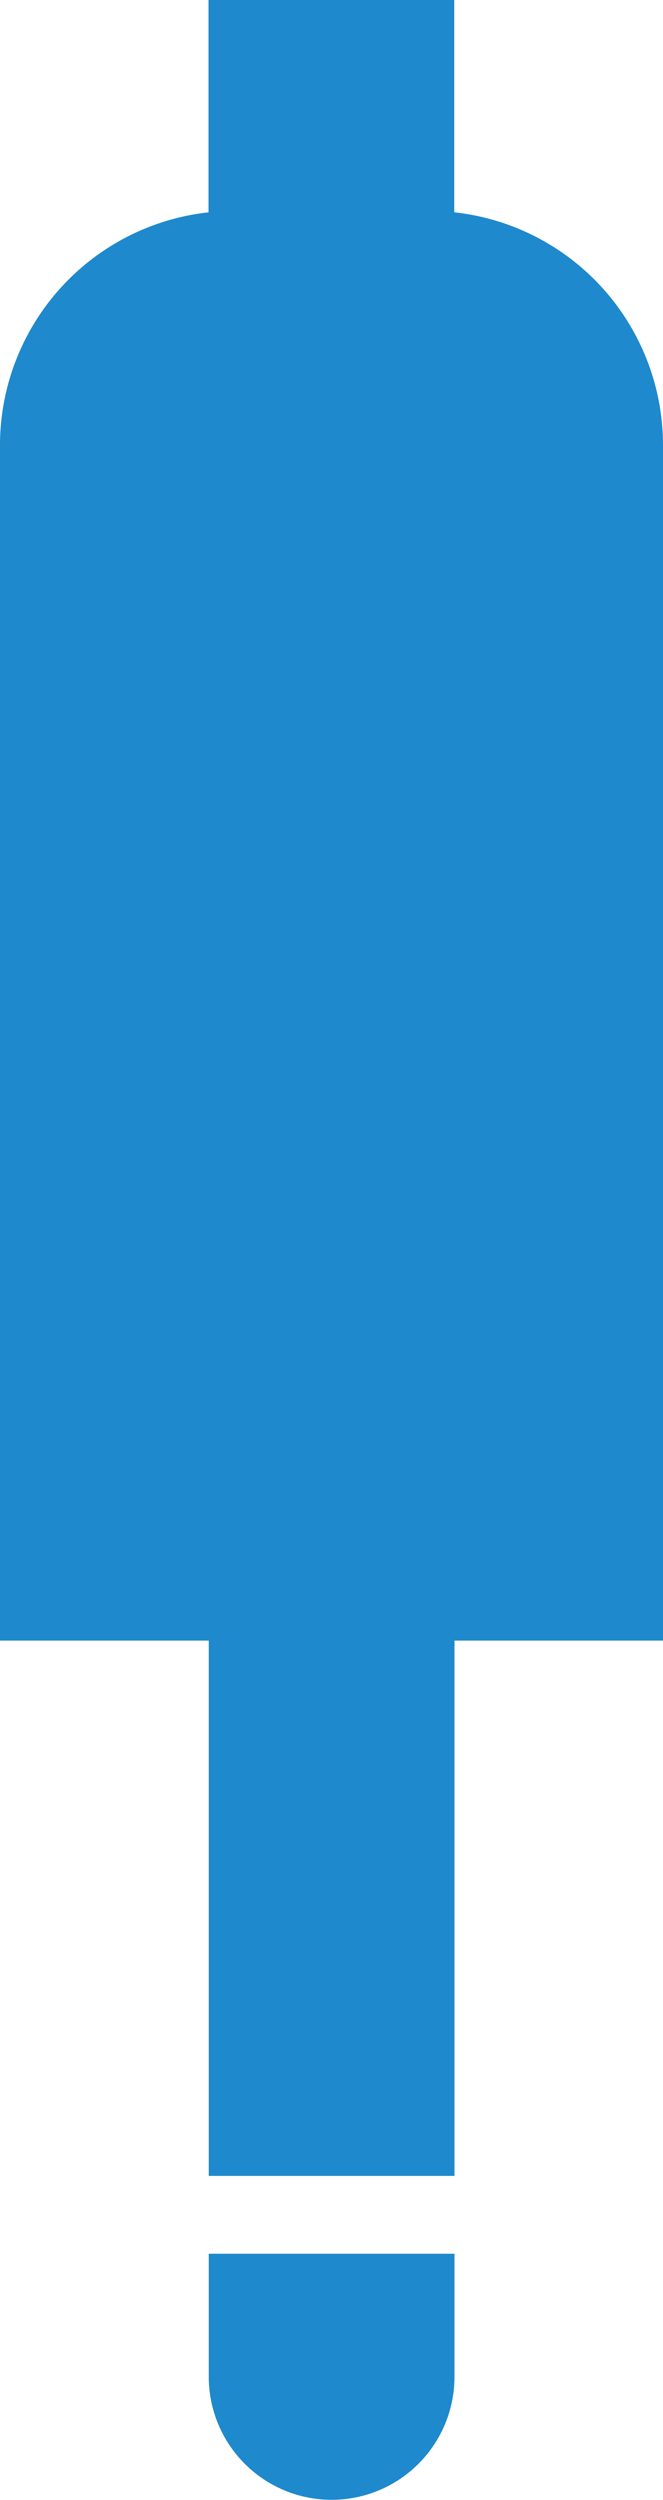 <svg xmlns="http://www.w3.org/2000/svg" viewBox="0 0 28.33 106.67"><defs><style>.cls-1{fill:#1e89cc;}</style></defs><title>queue</title><g id="Calque_2" data-name="Calque 2"><g id="Calque_1-2" data-name="Calque 1"><path class="cls-1" d="M-16.33,25.33h51a10,10,0,0,1,10,10v8.33a10,10,0,0,1-10,10h-51a0,0,0,0,1,0,0V25.33A0,0,0,0,1-16.33,25.33Z" transform="translate(-25.33 53.67) rotate(-90)"/><rect class="cls-1" x="-0.17" y="73.25" width="28.67" height="10.5" transform="translate(-64.33 92.67) rotate(-90)"/><rect class="cls-1" x="-0.17" y="9.08" width="28.67" height="10.5" transform="translate(-0.17 28.5) rotate(-90)"/><path class="cls-1" d="M14.17,96.17h5.25a0,0,0,0,1,0,0v10.5a0,0,0,0,1,0,0H14.17a5.25,5.25,0,0,1-5.25-5.25v0A5.25,5.25,0,0,1,14.17,96.17Z" transform="translate(-87.25 115.58) rotate(-90)"/></g></g></svg>